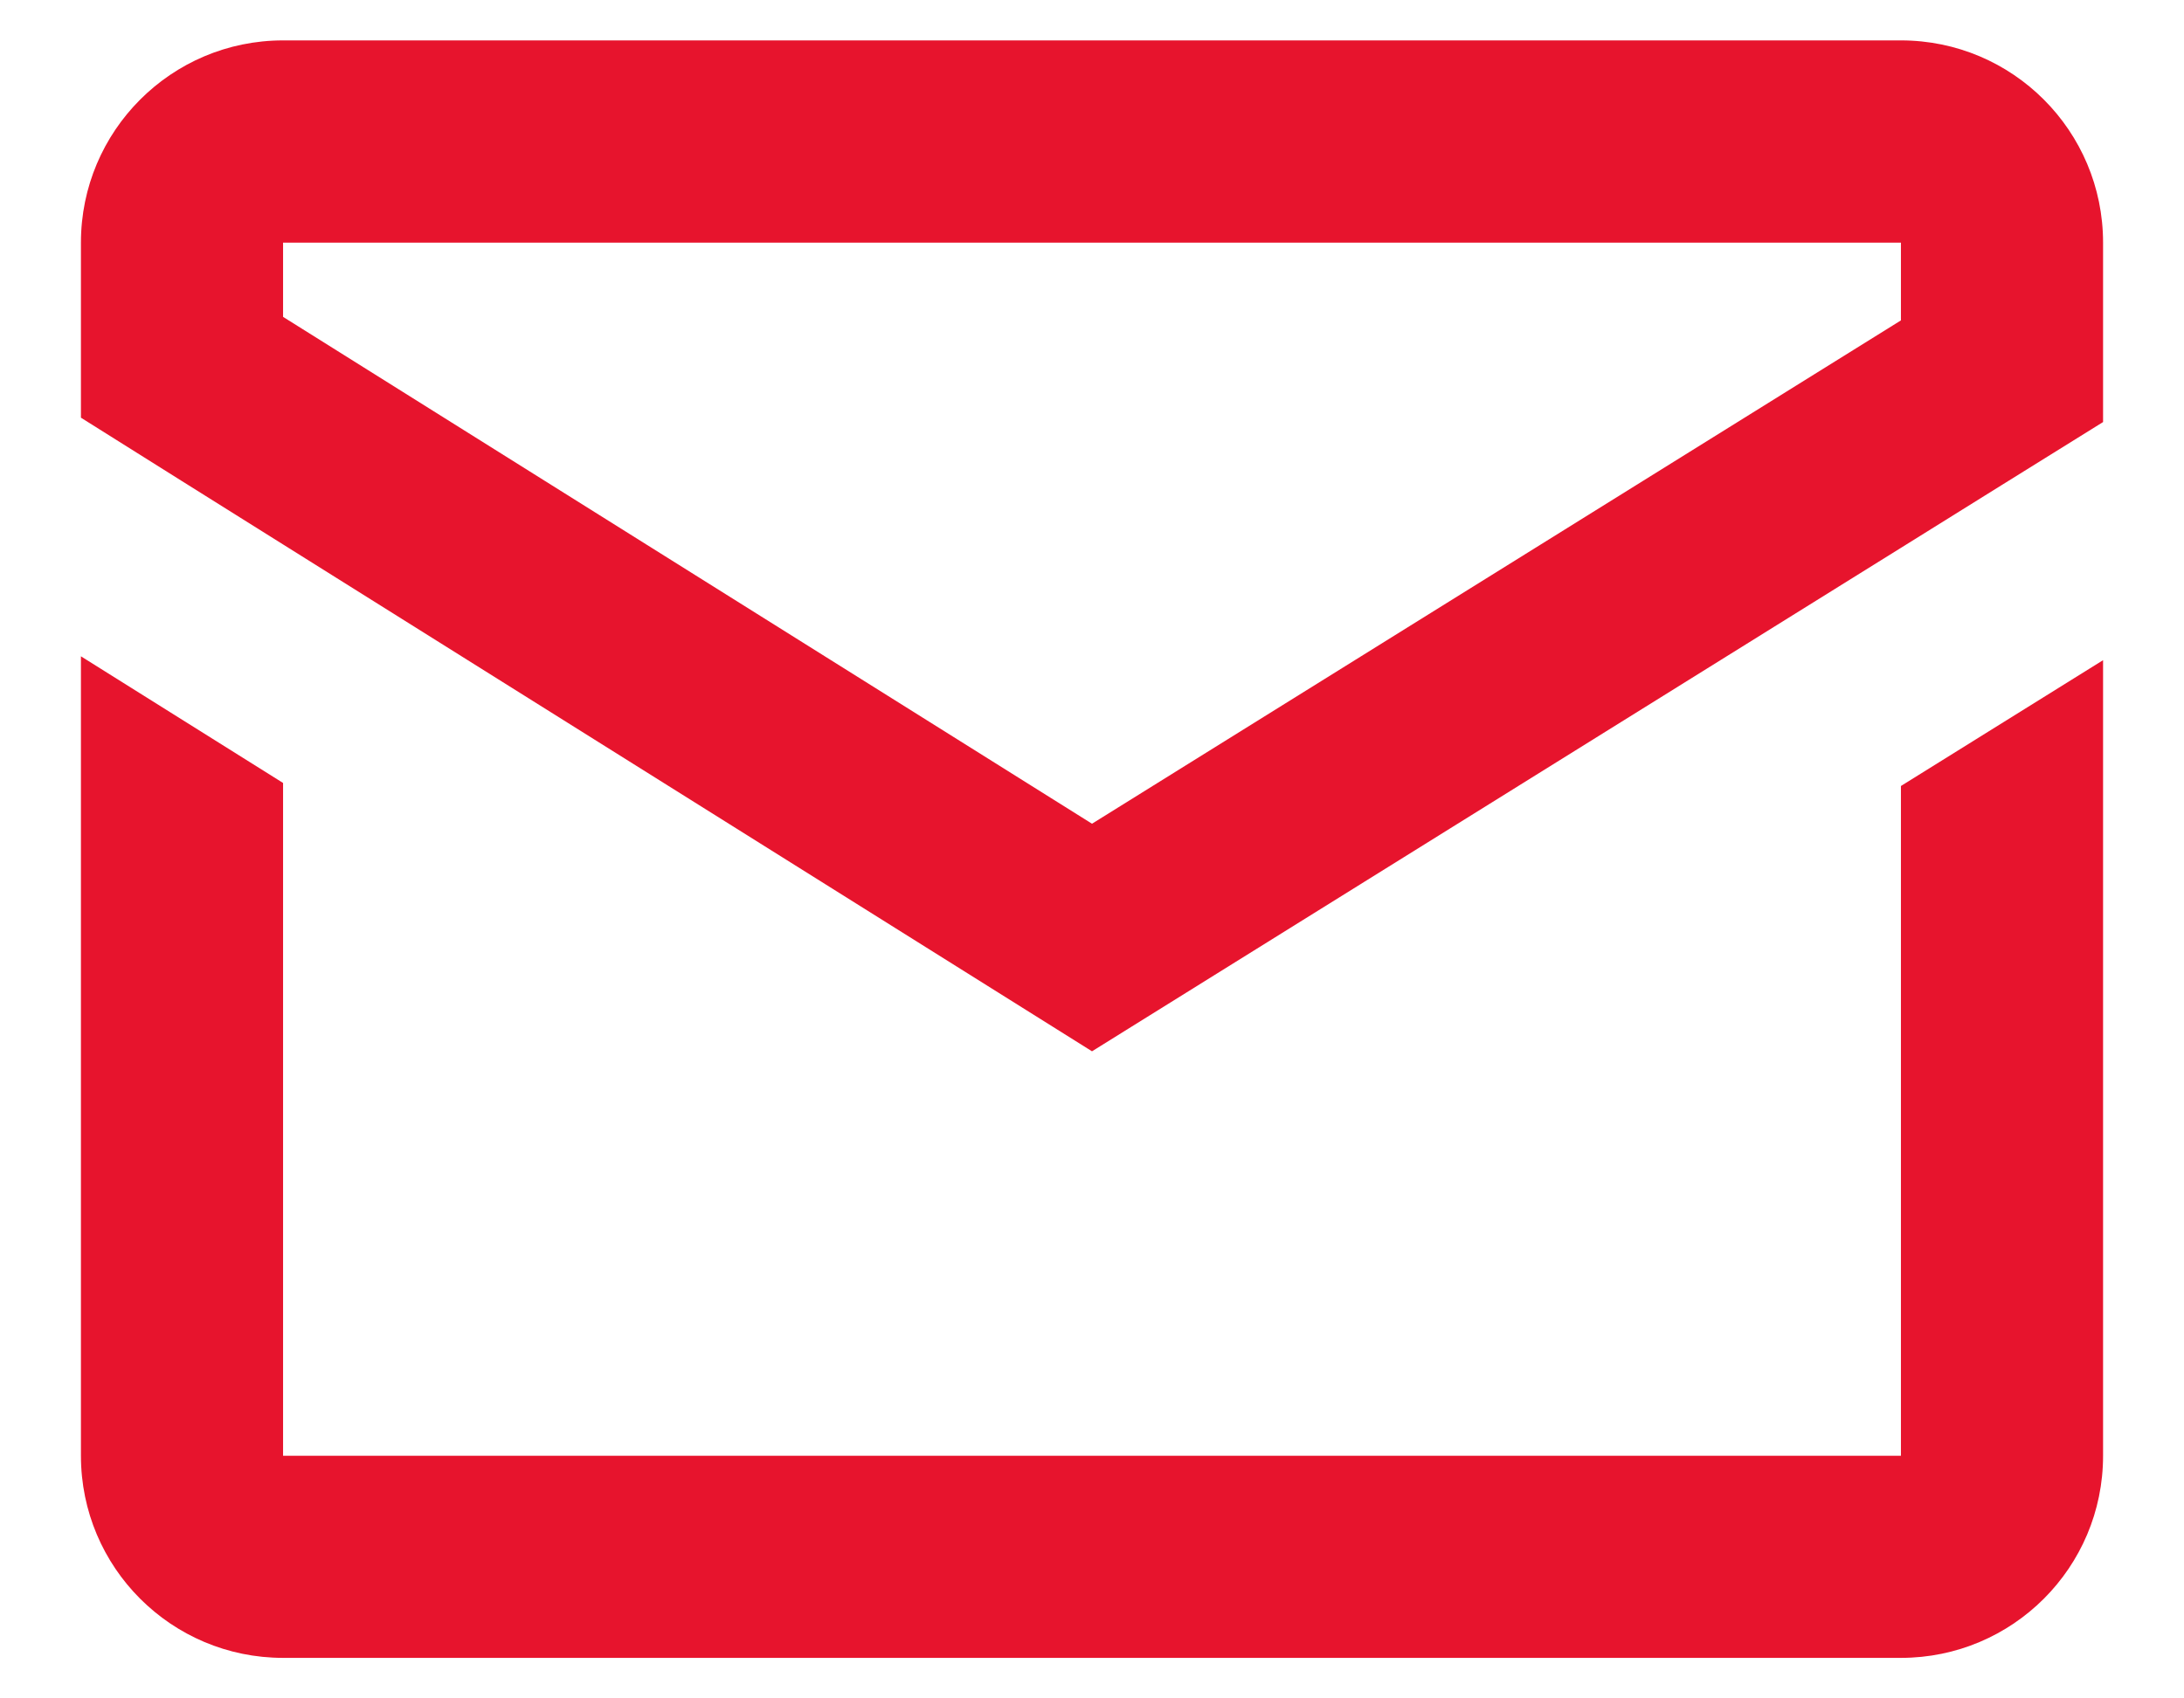 <svg width="18" height="14" viewBox="0 0 18 14" fill="none" xmlns="http://www.w3.org/2000/svg">
<path d="M2.333 0.333C1.413 0.333 0.667 1.079 0.667 2V3.443L1.5 3.966L2.333 4.488L9 8.666L15.667 4.516L16.5 3.997L17.333 3.479V2C17.333 1.079 16.587 0.333 15.667 0.333H2.333ZM2.333 2H15.667V2.641L9 6.79L2.333 2.612V2ZM0.667 5.41V12C0.667 12.921 1.413 13.666 2.333 13.666H15.667C16.587 13.666 17.333 12.921 17.333 12V5.442L15.667 6.479V12H2.333V6.454L0.667 5.41Z" fill="#E7142D"/>
</svg>
